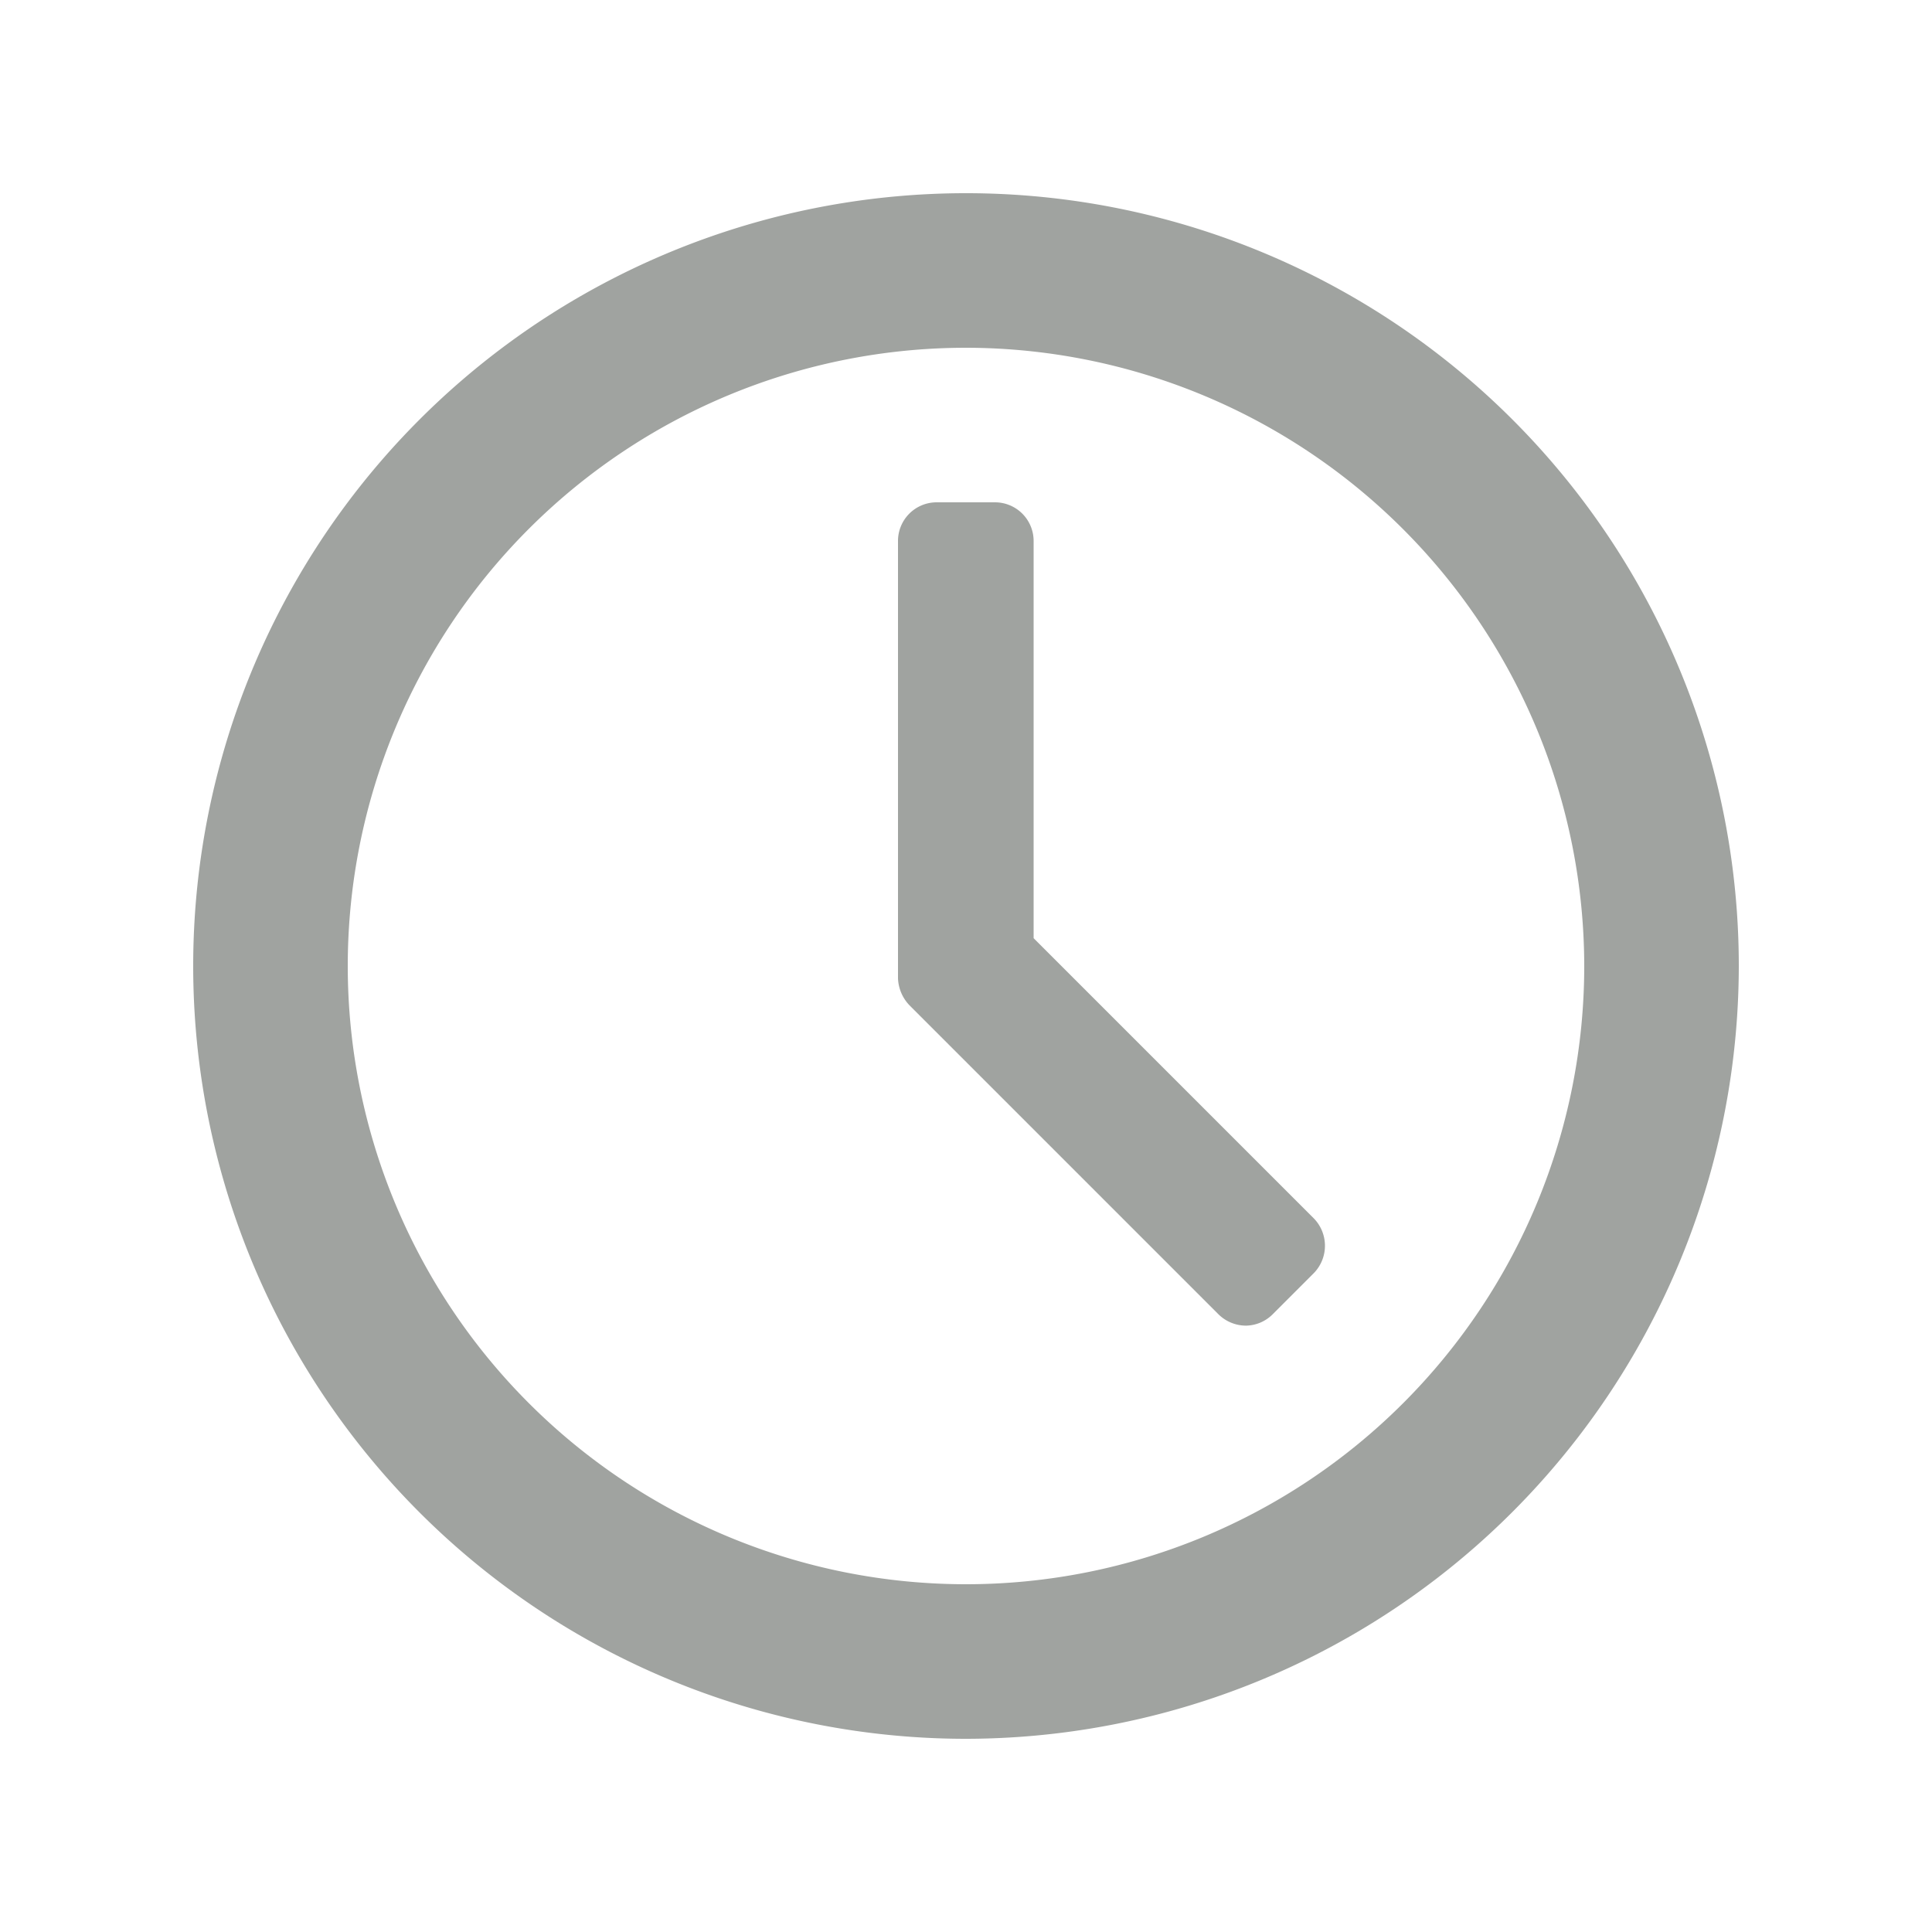<svg xmlns="http://www.w3.org/2000/svg" width="20" height="20" viewBox="0 0 20 20"><defs><style>.a{fill:none;}.b{fill:#a0a3a0;}</style></defs><g transform="translate(-0.037 -0.037)"><rect class="a" width="20" height="20" transform="translate(0.037 0.037)"/><path class="b" d="M8,16a8,8,0,1,1,8-8A8.009,8.009,0,0,1,8,16ZM8,1.6A6.4,6.4,0,1,0,14.4,8,6.407,6.407,0,0,0,8,1.6Zm2.9,10.123a.407.407,0,0,1-.284-.115l-3.2-3.2a.427.427,0,0,1-.12-.28V3.6a.4.4,0,0,1,.4-.4H8.3a.4.4,0,0,1,.4.4V7.712l2.9,2.9a.406.406,0,0,1,0,.568l-.424.424A.4.4,0,0,1,10.9,11.723Z" transform="translate(2.037 2.037)"/></g></svg>